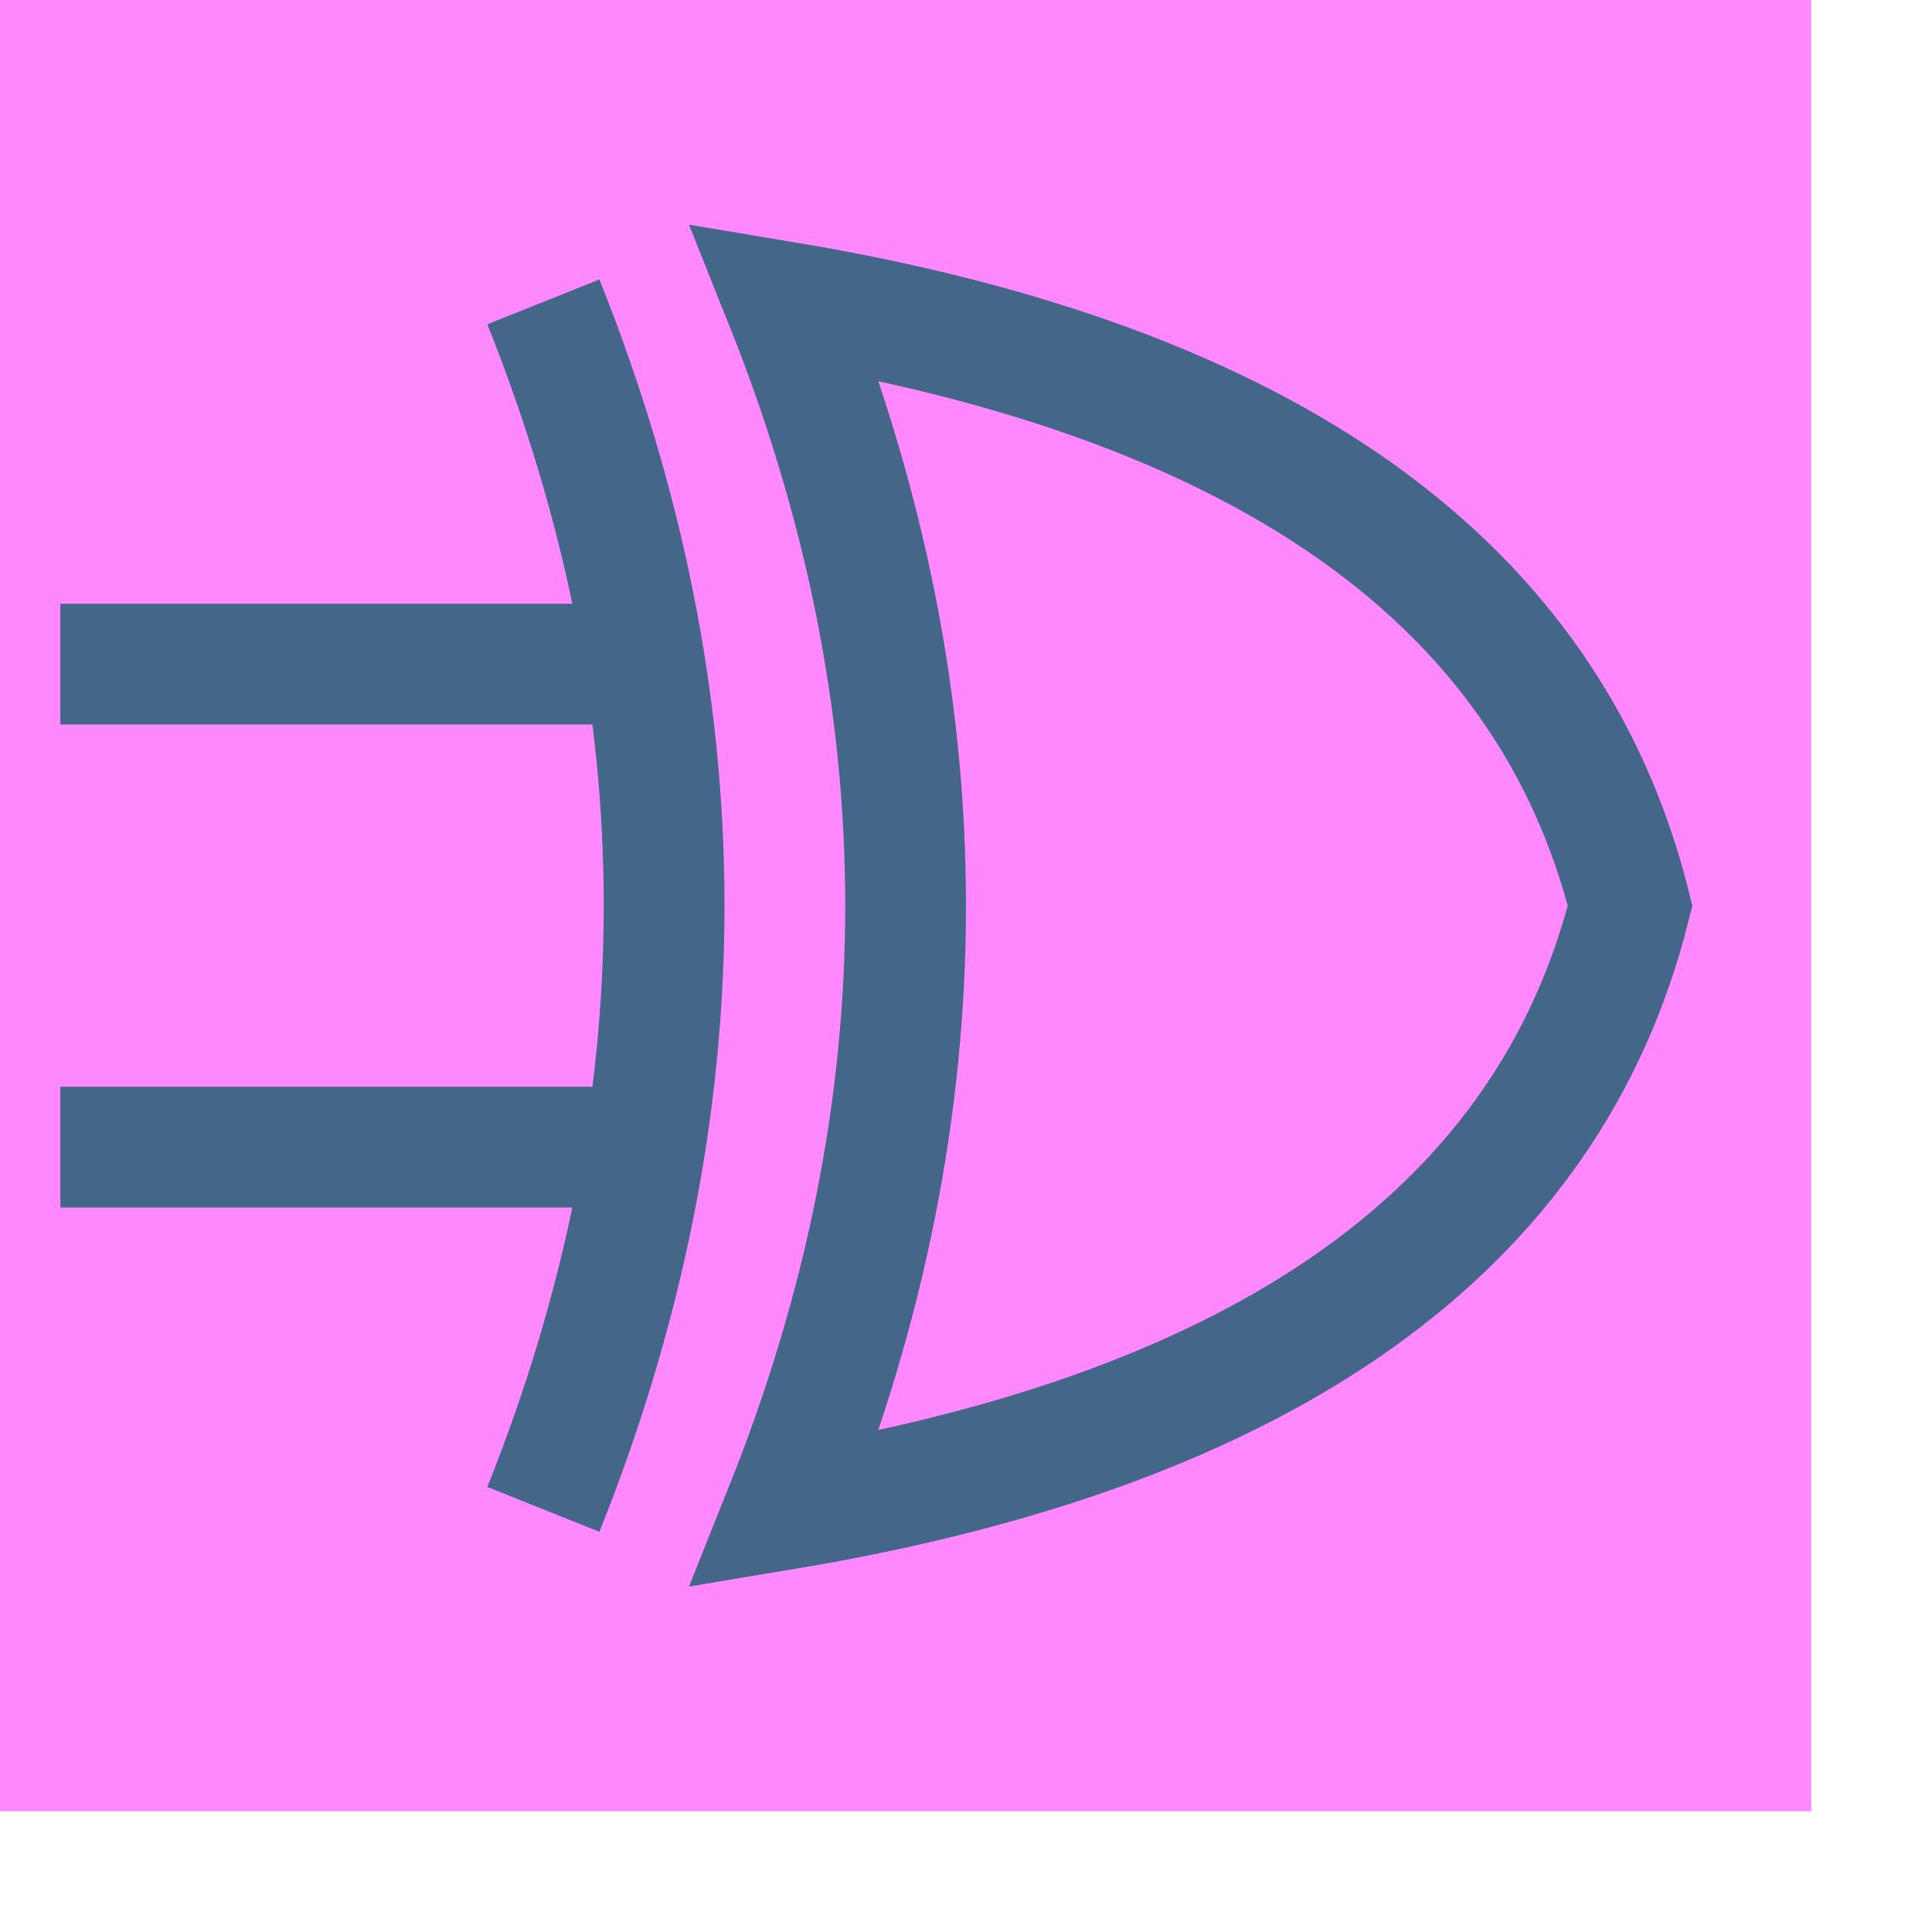 <svg width="16" height="16" xmlns="http://www.w3.org/2000/svg">
 <rect x="0.5" y="0.5" width="14" height="14" fill="#f8f" stroke="#f8f" />
 <g fill="transparent" stroke="#468">
   <path d="M 0.5 5.5 h 5 z" />
   <path d="M 0.5 9.5 h 5 z" />
   <path d="M 4.5 2.5 q 2 5, 0 10" />
   <path d="M 6.5 2.5 q 2 5, 0 10 q 6 -1, 7 -5, q -1 -4, -7 -5 z" />
 </g>
</svg>
